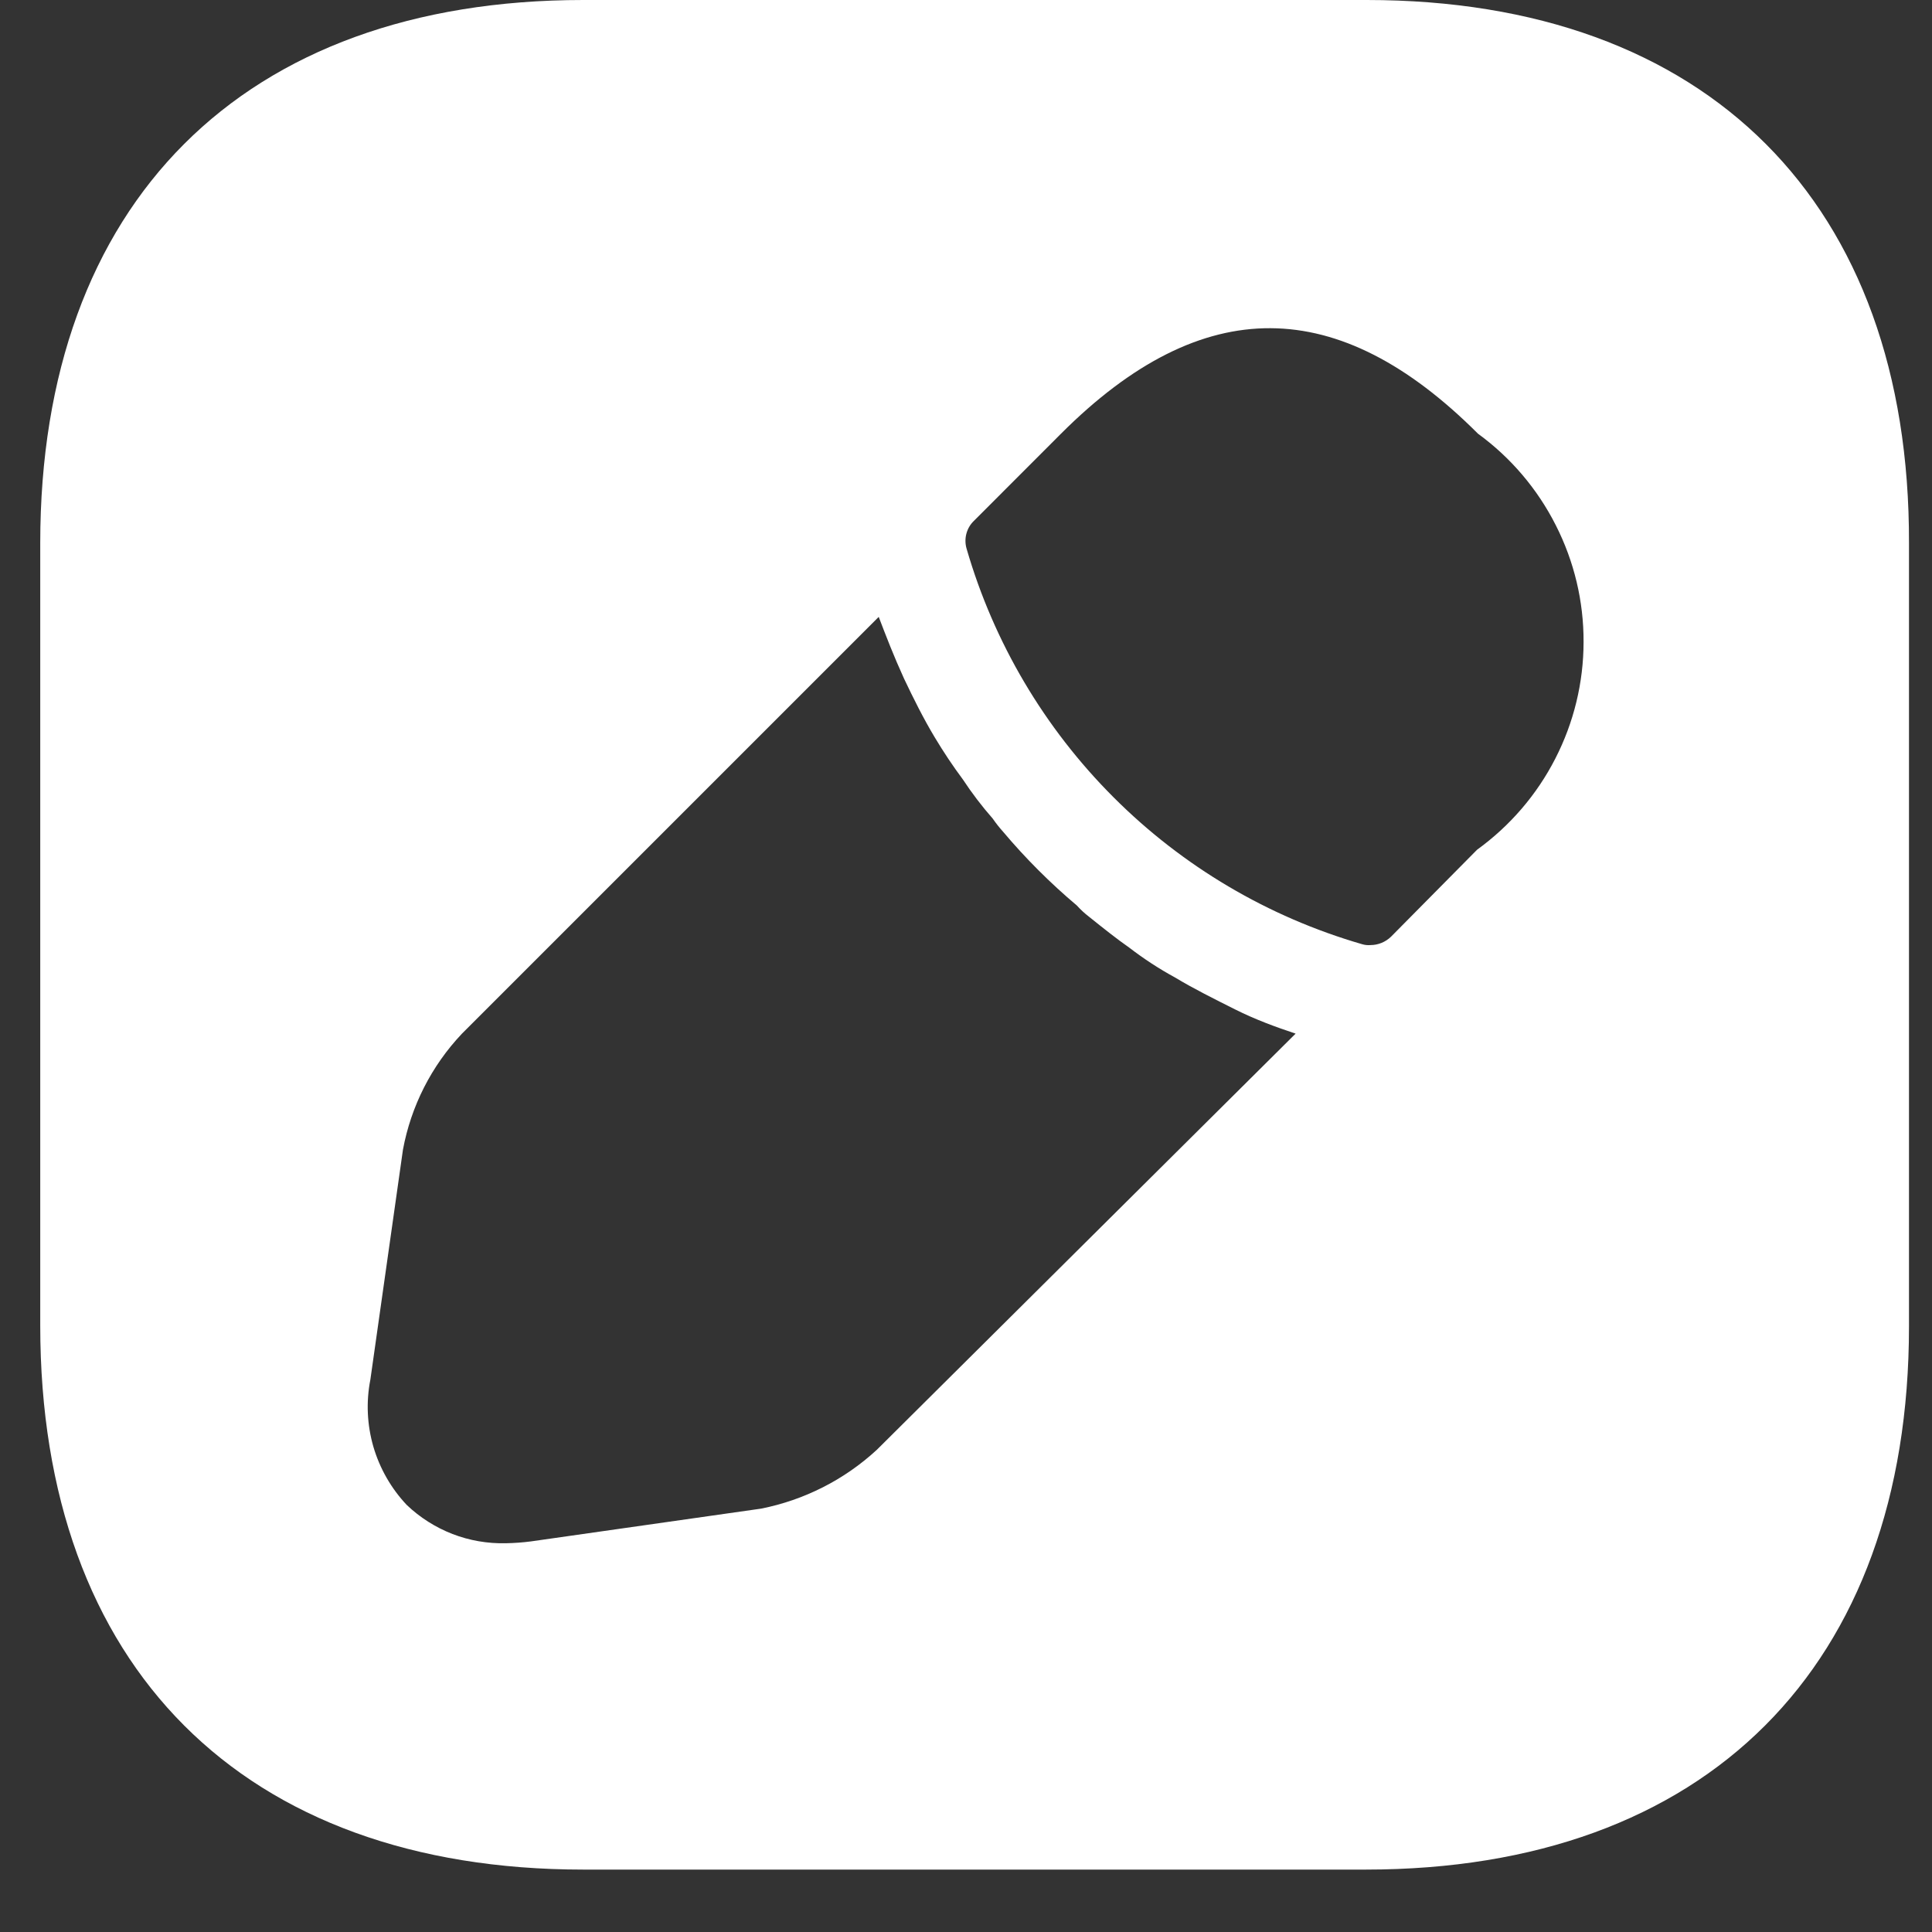 <svg width="100%" height="100%" viewBox="0 0 23 23" fill="none" xmlns="http://www.w3.org/2000/svg">
<rect x="0" y="0" width="23" height="23" fill="#333333" stroke="none"/>
<path id="Path 500" d="M16.27 0H6.944C2.893 0 0.479 2.415 0.479 6.466V15.78C0.479 19.842 2.893 22.257 6.944 22.257H16.259C20.31 22.257 22.726 19.842 22.726 15.791V6.466C22.737 2.415 20.322 0 16.27 0ZM10.438 17.26C10.052 17.616 9.575 17.858 9.06 17.96L6.321 18.35C6.222 18.363 6.122 18.37 6.021 18.372C5.805 18.377 5.589 18.34 5.387 18.262C5.184 18.183 4.999 18.066 4.842 17.916C4.657 17.72 4.521 17.482 4.445 17.223C4.37 16.964 4.357 16.69 4.409 16.425L4.797 13.687C4.893 13.169 5.136 12.69 5.498 12.307L10.461 7.344C10.55 7.577 10.64 7.811 10.762 8.078C10.873 8.312 10.995 8.557 11.128 8.778C11.231 8.95 11.342 9.117 11.462 9.278C11.57 9.442 11.689 9.598 11.818 9.745C11.856 9.8 11.897 9.852 11.941 9.901C12.209 10.219 12.503 10.513 12.82 10.78C12.864 10.829 12.913 10.874 12.965 10.914C13.132 11.048 13.299 11.181 13.443 11.281C13.616 11.414 13.798 11.533 13.989 11.637C14.211 11.771 14.457 11.893 14.702 12.016C14.947 12.139 15.19 12.227 15.424 12.305L10.438 17.26ZM17.584 10.116L16.56 11.151C16.494 11.215 16.406 11.251 16.314 11.251C16.281 11.254 16.247 11.25 16.214 11.24C15.096 10.916 14.079 10.315 13.256 9.491C12.433 8.668 11.831 7.65 11.507 6.532C11.49 6.474 11.489 6.411 11.505 6.352C11.521 6.293 11.552 6.24 11.597 6.198L12.631 5.163C14.322 3.472 15.937 3.505 17.595 5.163C17.985 5.447 18.303 5.821 18.521 6.252C18.74 6.683 18.854 7.159 18.852 7.642C18.852 8.125 18.736 8.602 18.515 9.032C18.295 9.462 17.975 9.833 17.584 10.116Z" fill="white"/>
</svg>
